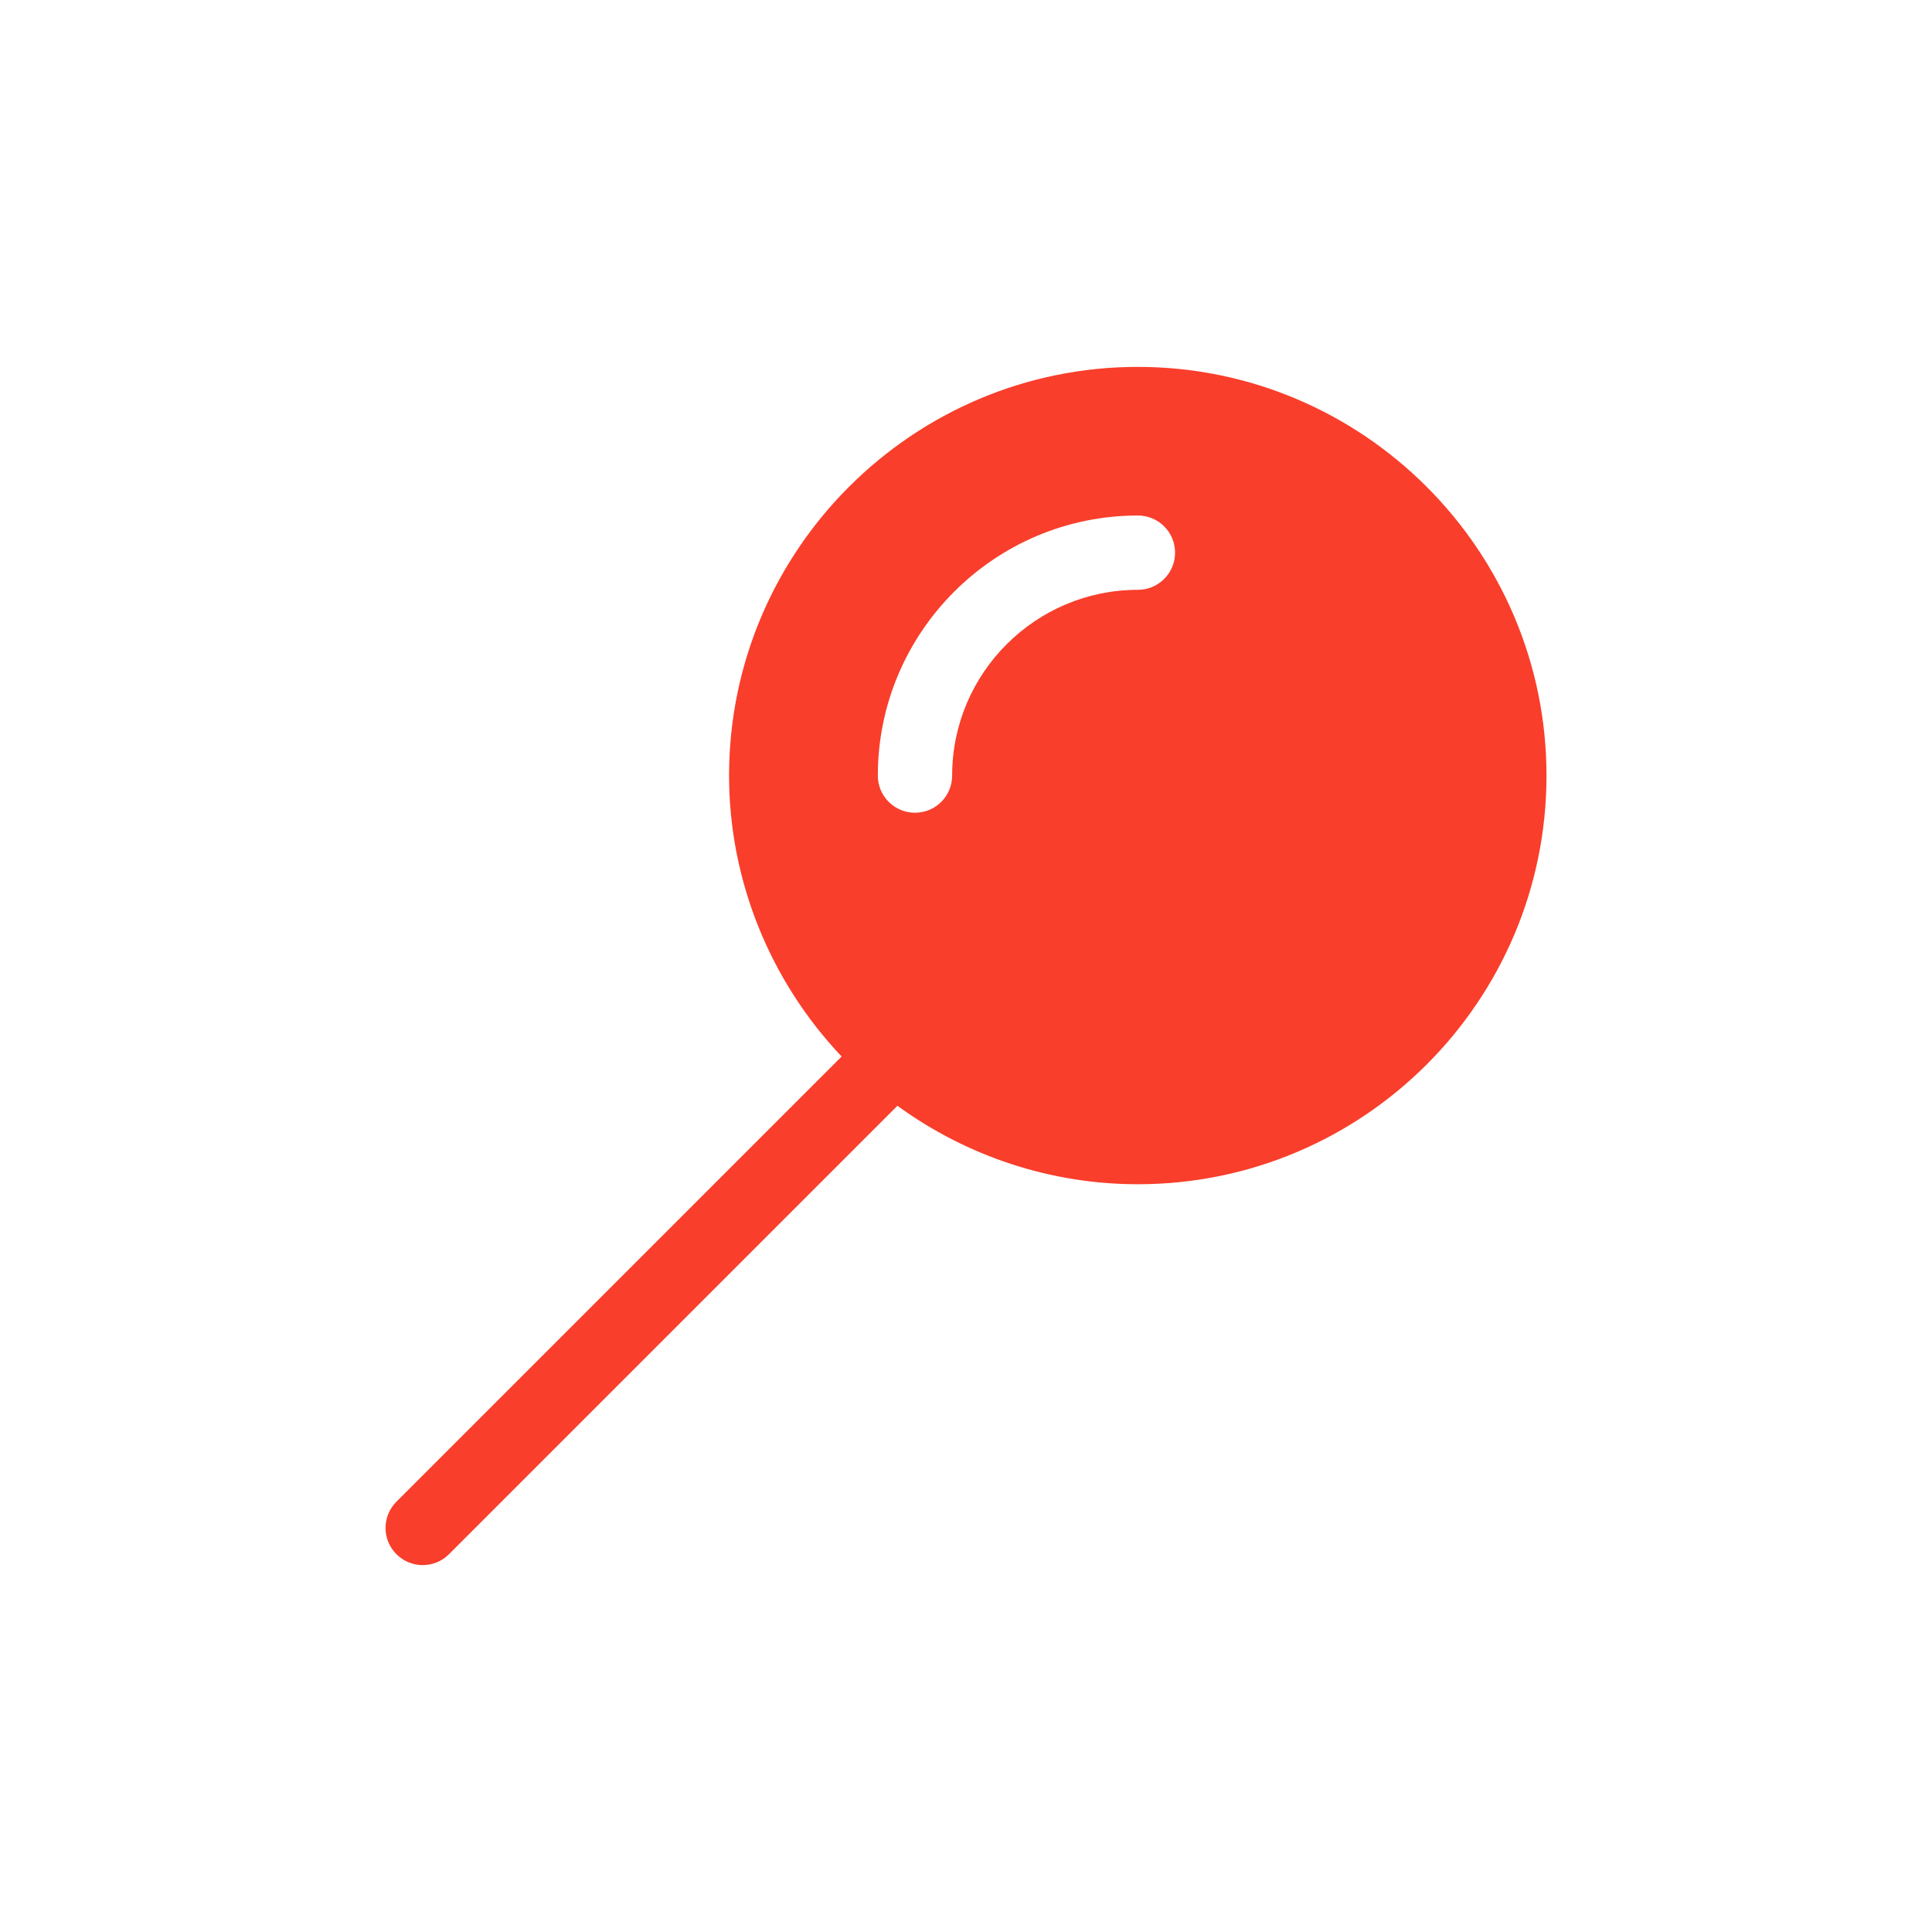 <?xml version="1.0" ?><svg enable-background="new 0 0 52 52" id="Layer_1" version="1.1" viewBox="0 0 52 52" xml:space="preserve" xmlns="http://www.w3.org/2000/svg" xmlns:xlink="http://www.w3.org/1999/xlink"><g><path d="M30.623,9.875c-6.06,0-11,4.94-11,11c0,2.821,1.104,5.529,3.029,7.561   L10.67,40.418c-0.391,0.391-0.391,1.023,0,1.414   c0.195,0.195,0.451,0.293,0.707,0.293s0.512-0.098,0.707-0.293l12.07-12.07   c1.874,1.365,4.134,2.112,6.47,2.112c6.07,0,11-4.93,11-11   C41.623,14.815,36.693,9.875,30.623,9.875z M30.627,15.875c-2.757,0-5,2.243-5,5   c0,0.552-0.447,1-1,1s-1-0.448-1-1c0-3.86,3.141-7,7-7c0.553,0,1,0.448,1,1   S31.179,15.875,30.627,15.875z" fill="#F93E2B"/></g></svg>